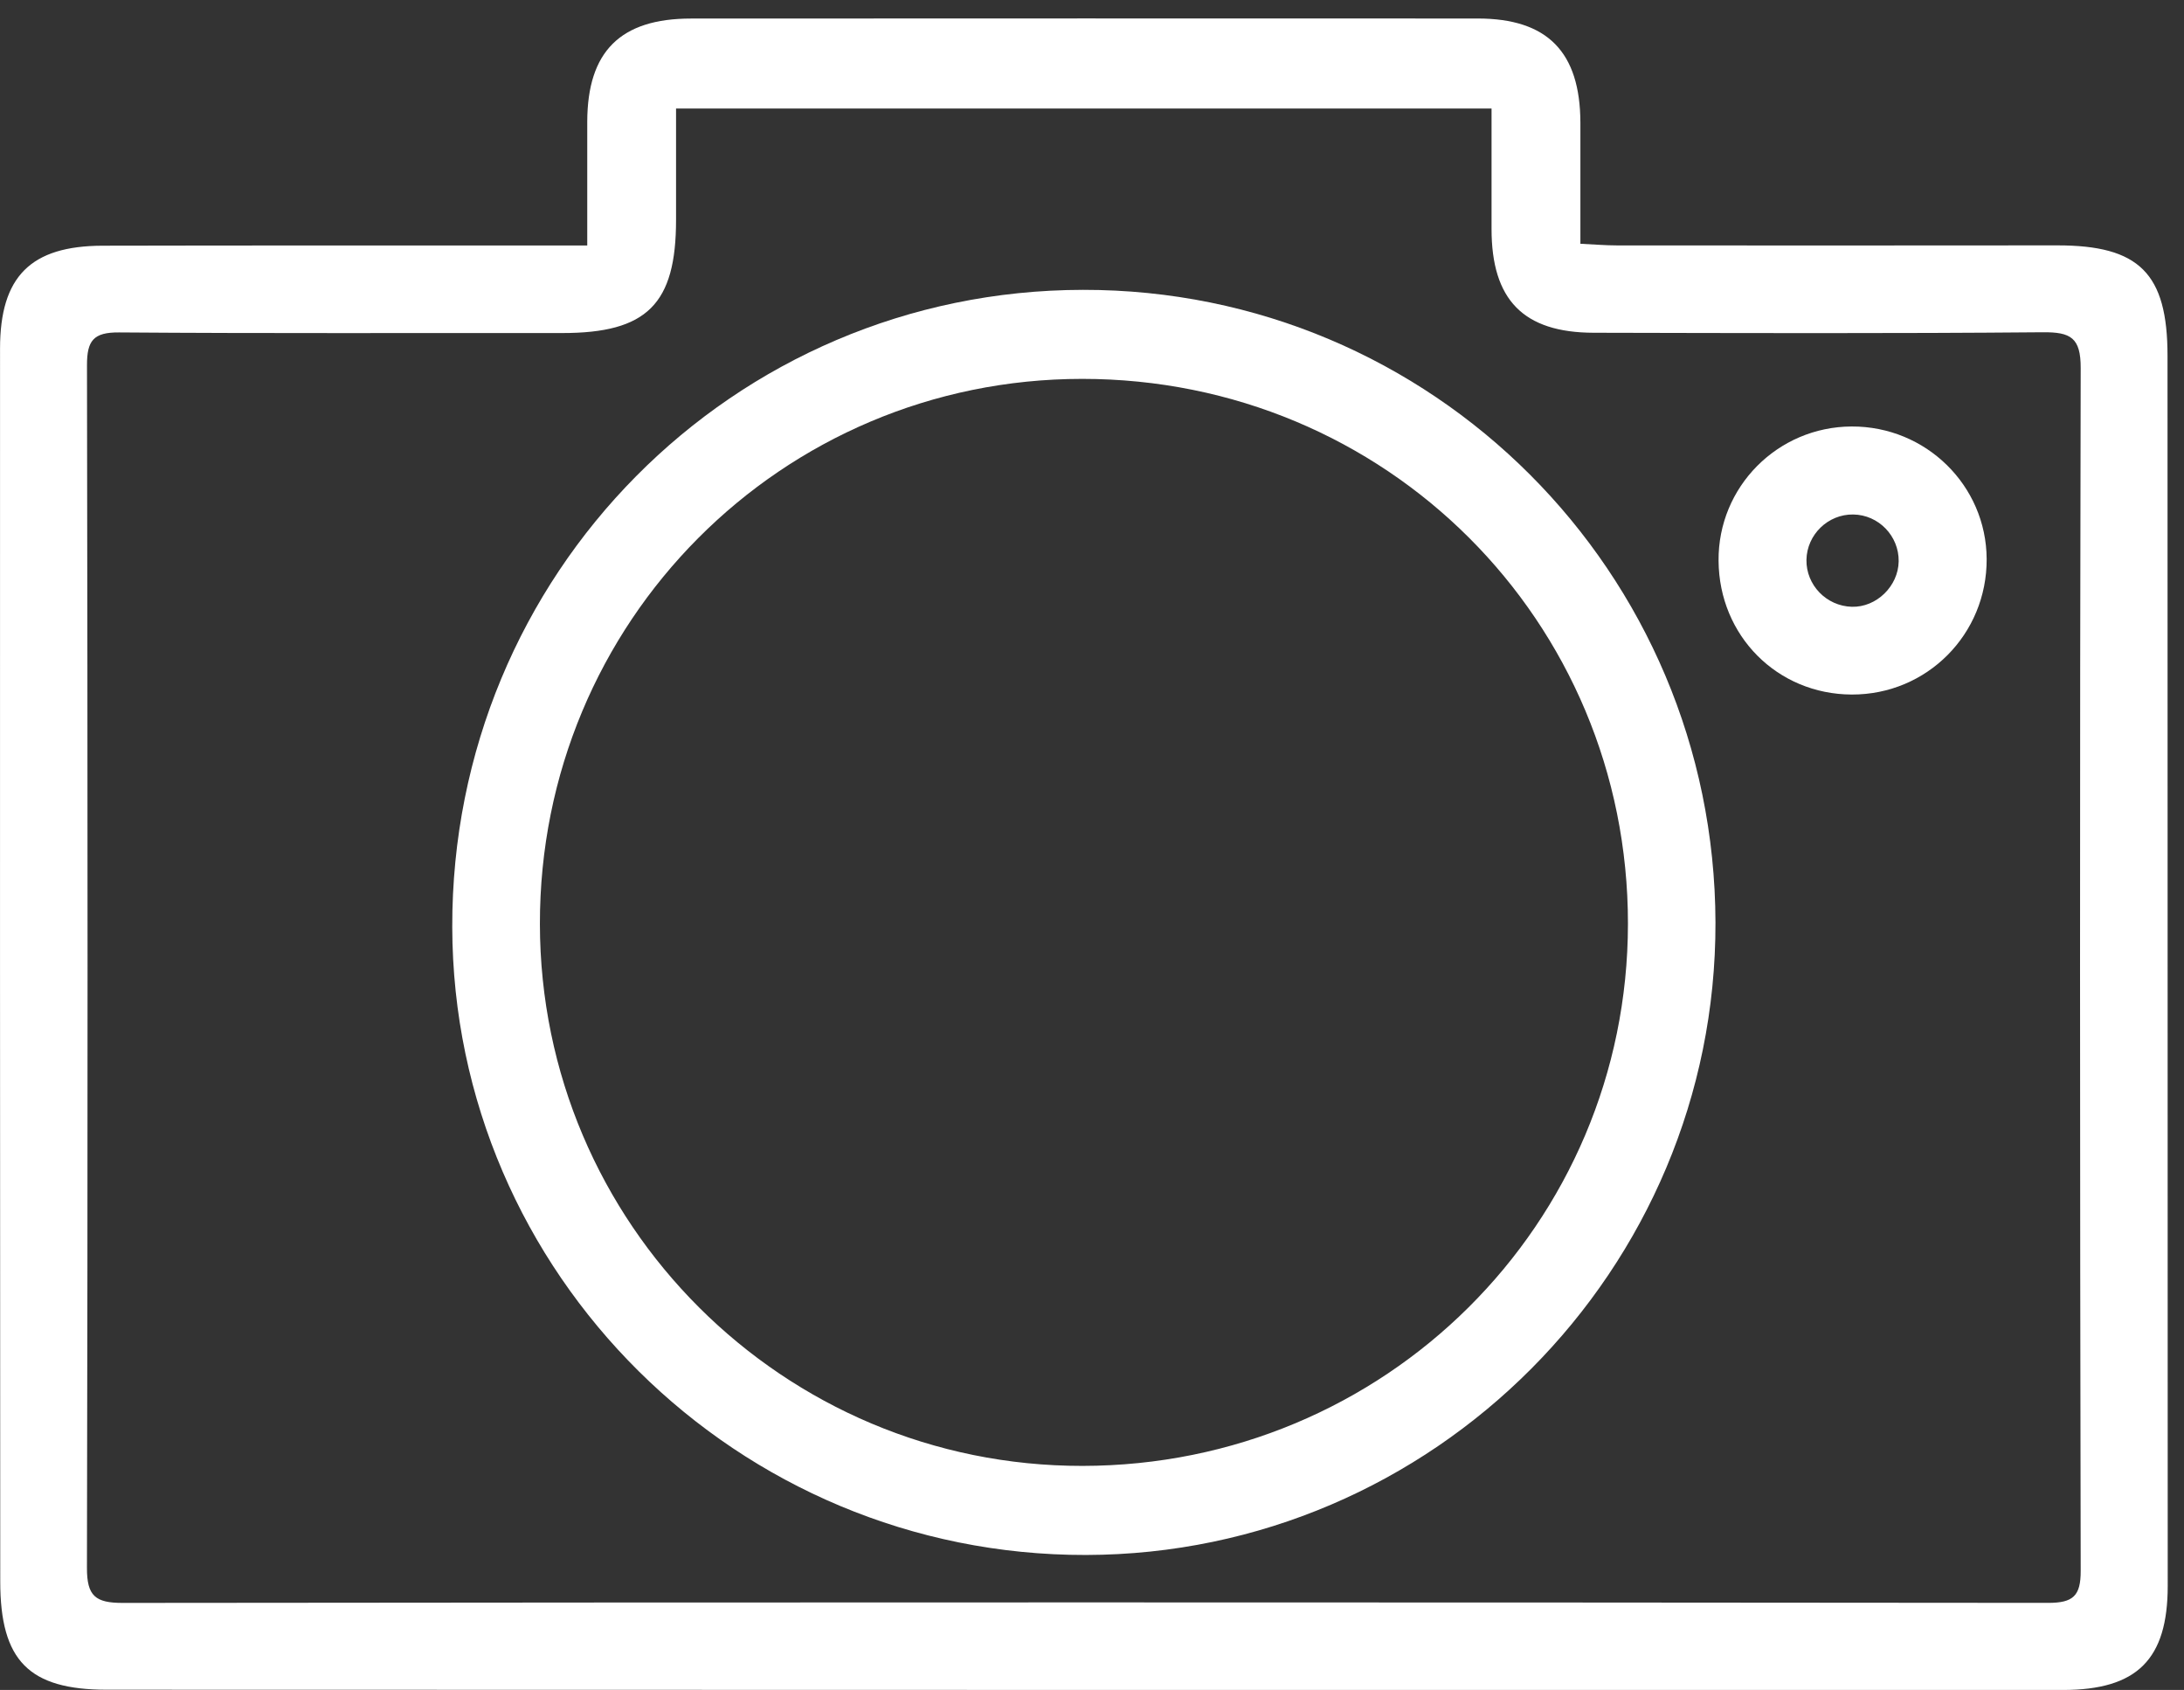 <?xml version="1.0" encoding="utf-8"?>
<!-- Generator: Adobe Illustrator 16.0.0, SVG Export Plug-In . SVG Version: 6.00 Build 0)  -->
<!DOCTYPE svg PUBLIC "-//W3C//DTD SVG 1.1//EN" "http://www.w3.org/Graphics/SVG/1.1/DTD/svg11.dtd">
<svg version="1.1" id="Calque_1" xmlns="http://www.w3.org/2000/svg" xmlns:xlink="http://www.w3.org/1999/xlink" x="0px" y="0px"
	 width="53px" height="41px" viewBox="0 0 53 41" enable-background="new 0 0 53 41" xml:space="preserve">
<rect x="0" y="0" width="53" height="41" fill="#333333" stroke="none"/>
<path fill="#FFFFFF" d="M14.251,5.956c0-1.067-0.002-2.037,0-3.006c0.005-1.702,0.804-2.5,2.519-2.5
	c6.364-0.003,12.728-0.004,19.092-0.001c1.692,0.001,2.485,0.812,2.49,2.528c0.002,0.948,0,1.897,0,2.937
	c0.327,0.015,0.608,0.04,0.89,0.04c3.56,0.002,7.119,0.003,10.679-0.001c1.991-0.003,2.679,0.677,2.679,2.677
	c0.003,9.947,0.005,19.895,0.005,29.843c0,1.783-0.74,2.527-2.545,2.527c-15.822,0.001-31.646-0.001-47.471-0.006
	c-1.888-0.001-2.582-0.705-2.583-2.622C0,28.399-0.001,18.428,0.001,8.456c0.001-1.748,0.743-2.491,2.491-2.495
	C6.076,5.953,9.66,5.957,13.245,5.956C13.555,5.956,13.865,5.956,14.251,5.956 M16.406,2.633c0,0.947,0,1.821,0,2.694
	c0.002,2.055-0.707,2.755-2.77,2.753C10.054,8.076,6.47,8.092,2.887,8.065C2.269,8.061,2.11,8.262,2.111,8.859
	c0.017,9.726,0.02,19.453-0.001,29.179c-0.002,0.683,0.206,0.851,0.866,0.85c15.577-0.017,31.154-0.016,46.73-0.001
	c0.603,0,0.789-0.168,0.787-0.777c-0.019-9.727-0.023-19.454,0-29.18c0.002-0.738-0.242-0.875-0.92-0.869
	c-3.633,0.032-7.265,0.02-10.897,0.012c-1.71-0.004-2.481-0.8-2.48-2.522c0-0.965,0-1.93,0-2.918H16.406z"/>
<path fill="#FFFFFF" d="M41.63,22.378c0.021,8.43-6.848,15.33-15.276,15.347c-8.456,0.017-15.361-6.825-15.379-15.236
	c-0.018-8.555,6.807-15.447,15.307-15.457C34.756,7.021,41.607,13.873,41.63,22.378 M26.27,35.564
	c7.339-0.008,13.232-5.865,13.236-13.154c0.003-7.351-5.878-13.22-13.247-13.218c-7.298,0.002-13.167,5.901-13.157,13.227
	C13.111,29.688,19.006,35.572,26.27,35.564"/>
<path fill="#FFFFFF" d="M48.211,13.559c0.01,1.829-1.45,3.297-3.274,3.291c-1.807-0.006-3.22-1.425-3.232-3.247
	c-0.014-1.792,1.433-3.249,3.23-3.256C46.736,10.34,48.201,11.776,48.211,13.559 M46.076,13.618
	c0.008-0.615-0.487-1.127-1.101-1.136c-0.612-0.01-1.126,0.487-1.137,1.1c-0.01,0.61,0.483,1.122,1.101,1.139
	C45.536,14.738,46.067,14.221,46.076,13.618"/>
</svg>
